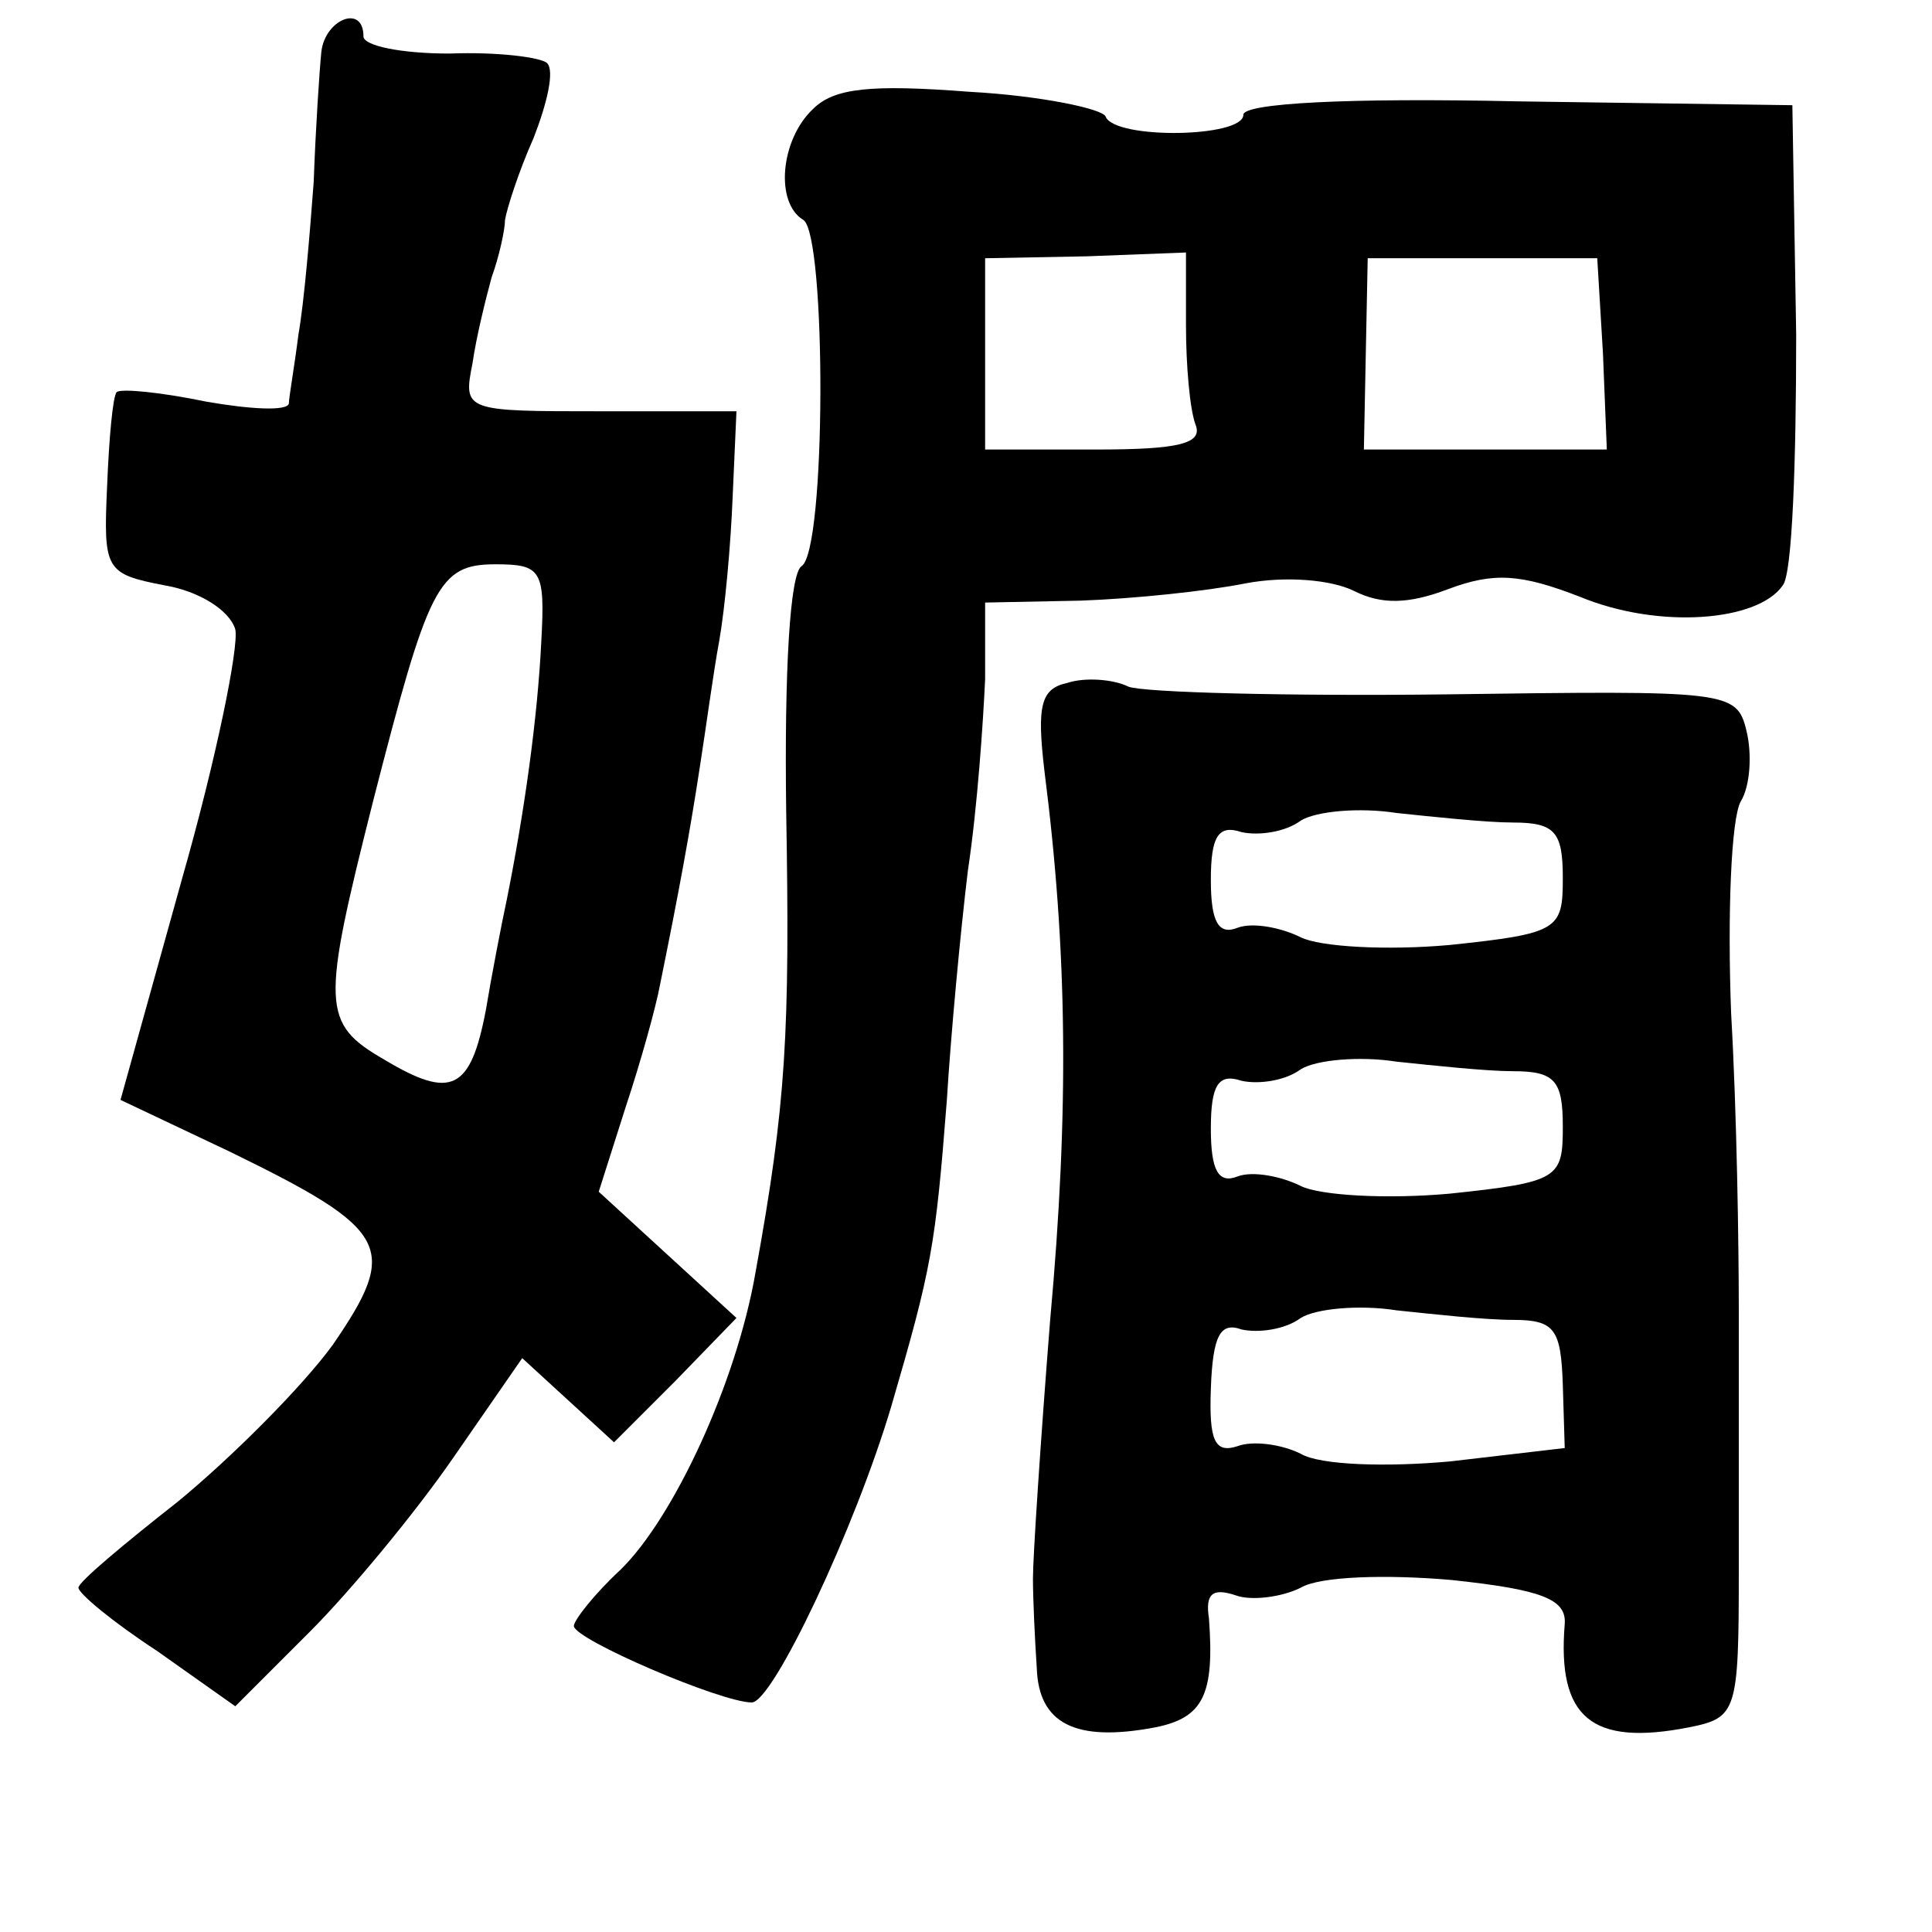 <?xml version="1.0" standalone="no"?>
<!DOCTYPE svg PUBLIC "-//W3C//DTD SVG 20010904//EN"
 "http://www.w3.org/TR/2001/REC-SVG-20010904/DTD/svg10.dtd">
<svg version="1.0" xmlns="http://www.w3.org/2000/svg"
 width="101pt" height="101pt" viewBox="0 0 101 101"
 preserveAspectRatio="xMidYMid meet">
<g transform="translate(0,101) scale(0.1,-0.1)"
fill="#000000" stroke="none">
<path d="M168 983 c-1 -10 -3 -40 -4 -68 -2 -27 -5 -63 -8 -80 -2 -16 -5 -33
-5 -36 -1 -4 -20 -3 -43 1 -24 5 -45 7 -47 5 -2 -2 -4 -24 -5 -49 -2 -44 -1
-46 30 -52 18 -3 34 -13 37 -23 2 -9 -10 -68 -28 -131 l-32 -115 57 -27 c84
-41 89 -50 54 -101 -16 -22 -53 -59 -81 -82 -28 -22 -52 -42 -52 -45 0 -3 18
-18 41 -33 l41 -29 39 39 c21 21 55 62 75 91 l36 52 24 -22 24 -22 32 32 32
33 -36 33 -36 33 14 44 c8 24 16 53 18 64 10 49 16 82 21 115 3 19 7 49 10 65
3 17 6 50 7 75 l2 45 -71 0 c-71 0 -72 0 -67 25 2 14 7 34 10 45 4 11 7 25 7
30 1 6 7 25 15 43 7 18 11 35 7 39 -3 3 -26 6 -51 5 -25 0 -45 4 -45 9 0 17
-20 9 -22 -8z m115 -308 c-2 -41 -9 -90 -18 -135 -3 -14 -8 -40 -11 -58 -8
-42 -18 -47 -53 -26 -33 19 -33 28 -6 135 29 113 34 124 64 124 24 0 26 -3 24
-40z"/>
<path d="M425 953 c-17 -16 -20 -49 -5 -58 12 -8 12 -173 -1 -181 -6 -4 -9
-54 -8 -128 2 -116 0 -153 -16 -241 -10 -58 -43 -129 -71 -156 -13 -12 -24
-26 -24 -29 0 -7 77 -40 93 -40 11 0 54 91 73 155 21 72 23 83 29 160 2 33 7
87 11 120 5 33 8 78 9 100 l0 40 50 1 c28 1 66 5 86 9 21 4 45 2 57 -4 14 -7
28 -7 49 1 24 9 38 8 69 -4 41 -17 93 -13 106 6 5 6 7 65 7 131 l-2 120 -143
2 c-90 2 -144 -1 -144 -7 0 -12 -67 -13 -72 -1 -1 4 -34 11 -71 13 -52 4 -71
2 -82 -9z m195 -113 c0 -21 2 -44 5 -52 4 -10 -9 -13 -52 -13 l-58 0 0 50 0
50 53 1 52 2 0 -38z m218 -15 l2 -50 -64 0 -63 0 1 50 1 50 60 0 60 0 3 -50z"/>
<path d="M558 653 c-14 -3 -16 -12 -12 -46 12 -94 13 -177 3 -287 -5 -63 -9
-124 -9 -135 0 -11 1 -32 2 -47 1 -29 20 -39 62 -31 25 5 31 17 28 57 -2 13 2
16 14 12 8 -3 24 -1 34 4 10 6 45 7 79 4 47 -5 60 -10 59 -23 -4 -49 14 -64
65 -54 25 5 26 8 26 82 0 42 0 103 0 136 0 33 -1 103 -4 155 -2 52 0 102 5
111 5 8 6 25 3 37 -5 21 -10 21 -157 19 -83 -1 -158 1 -166 4 -8 4 -23 5 -32
2z m233 -73 c22 0 26 -5 26 -29 0 -27 -2 -29 -59 -35 -33 -3 -68 -1 -78 4 -10
5 -25 8 -33 5 -10 -4 -14 3 -14 25 0 23 4 29 16 25 9 -2 23 0 31 6 8 5 31 7
50 4 19 -2 47 -5 61 -5z m0 -130 c22 0 26 -5 26 -29 0 -27 -2 -29 -59 -35 -33
-3 -68 -1 -78 4 -10 5 -25 8 -33 5 -10 -4 -14 3 -14 25 0 23 4 29 16 25 9 -2
23 0 31 6 8 5 31 7 50 4 19 -2 47 -5 61 -5z m0 -130 c22 0 25 -5 26 -34 l1
-33 -60 -7 c-33 -3 -68 -2 -78 4 -10 5 -25 7 -33 4 -12 -4 -15 3 -14 30 1 28
5 35 16 31 9 -2 23 0 31 6 8 5 31 7 50 4 19 -2 46 -5 61 -5z"/>
</g>
</svg>
